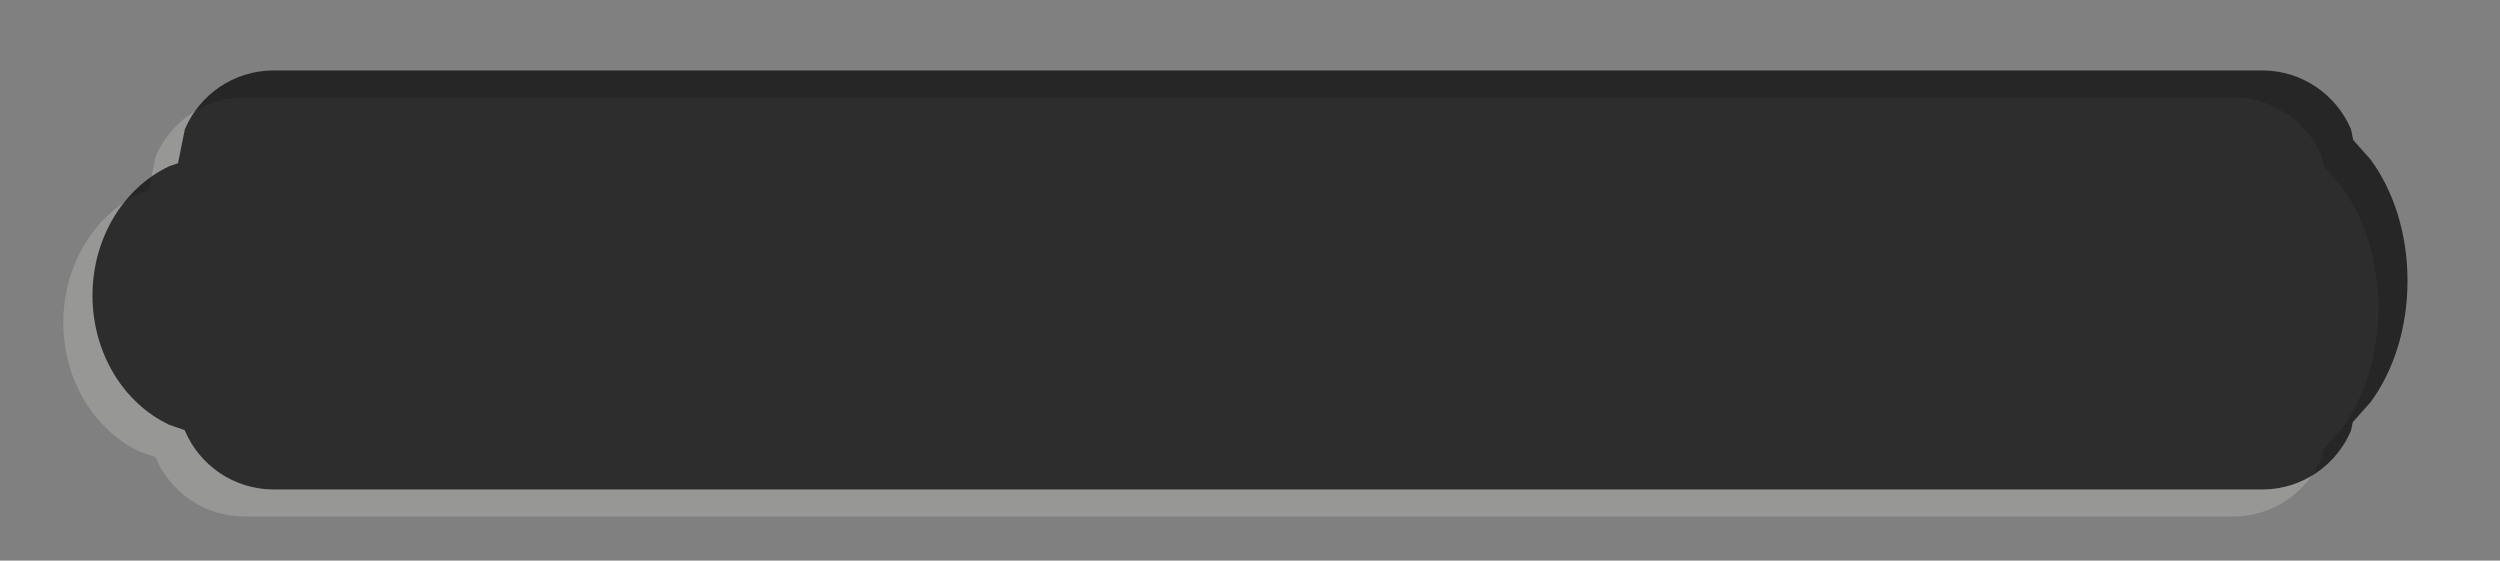<svg width="3514" height="788" xmlns="http://www.w3.org/2000/svg" xmlns:xlink="http://www.w3.org/1999/xlink" xml:space="preserve" overflow="hidden"><rect width="100%" height="100%" fill="#808080" stroke="none"/><defs><clipPath id="clip0"><rect x="443" y="-754" width="3514" height="788"/></clipPath></defs><g clip-path="url(#clip0)" transform="translate(-443 754)"><rect x="443" y="-754" width="3514" height="788" fill="#FFFFFF" fill-opacity="0"/><path d="M786.663-617 3581.75-617C3637.88-617 3686.03-582.86 3706.6-534.203L3709.62-519.277 3734.32-491.472C3766.25-447.91 3786-387.729 3786-321.255 3786-254.782 3766.25-194.601 3734.32-151.039L3708.97-122.502 3706.6-110.796C3686.03-62.14 3637.88-28 3581.75-28L786.663-28C730.536-28 682.38-62.14 661.809-110.796L661.698-111.346 639.768-118.953C576.437-148.884 532-218.954 532-300.622 532-382.29 576.437-452.36 639.768-482.291L652.204-486.605 661.809-534.203C682.38-582.86 730.536-617 786.663-617Z" fill="#F5F5F1" fill-rule="evenodd" fill-opacity="0.2"/><path d="M827.663-655 3622.75-655C3678.88-655 3727.03-620.859 3747.6-572.203L3750.62-557.277 3775.32-529.472C3807.25-485.909 3827-425.729 3827-359.255 3827-292.782 3807.25-232.601 3775.32-189.039L3749.97-160.502 3747.6-148.796C3727.03-100.141 3678.88-66 3622.75-66L827.663-66C771.536-66 723.379-100.141 702.809-148.796L702.698-149.346 680.767-156.953C617.437-186.884 573-256.954 573-338.622 573-420.29 617.437-490.36 680.767-520.291L693.204-524.605 702.809-572.203C723.379-620.859 771.536-655 827.663-655Z" fill="#000000" fill-rule="evenodd" fill-opacity="0.702"/></g></svg>